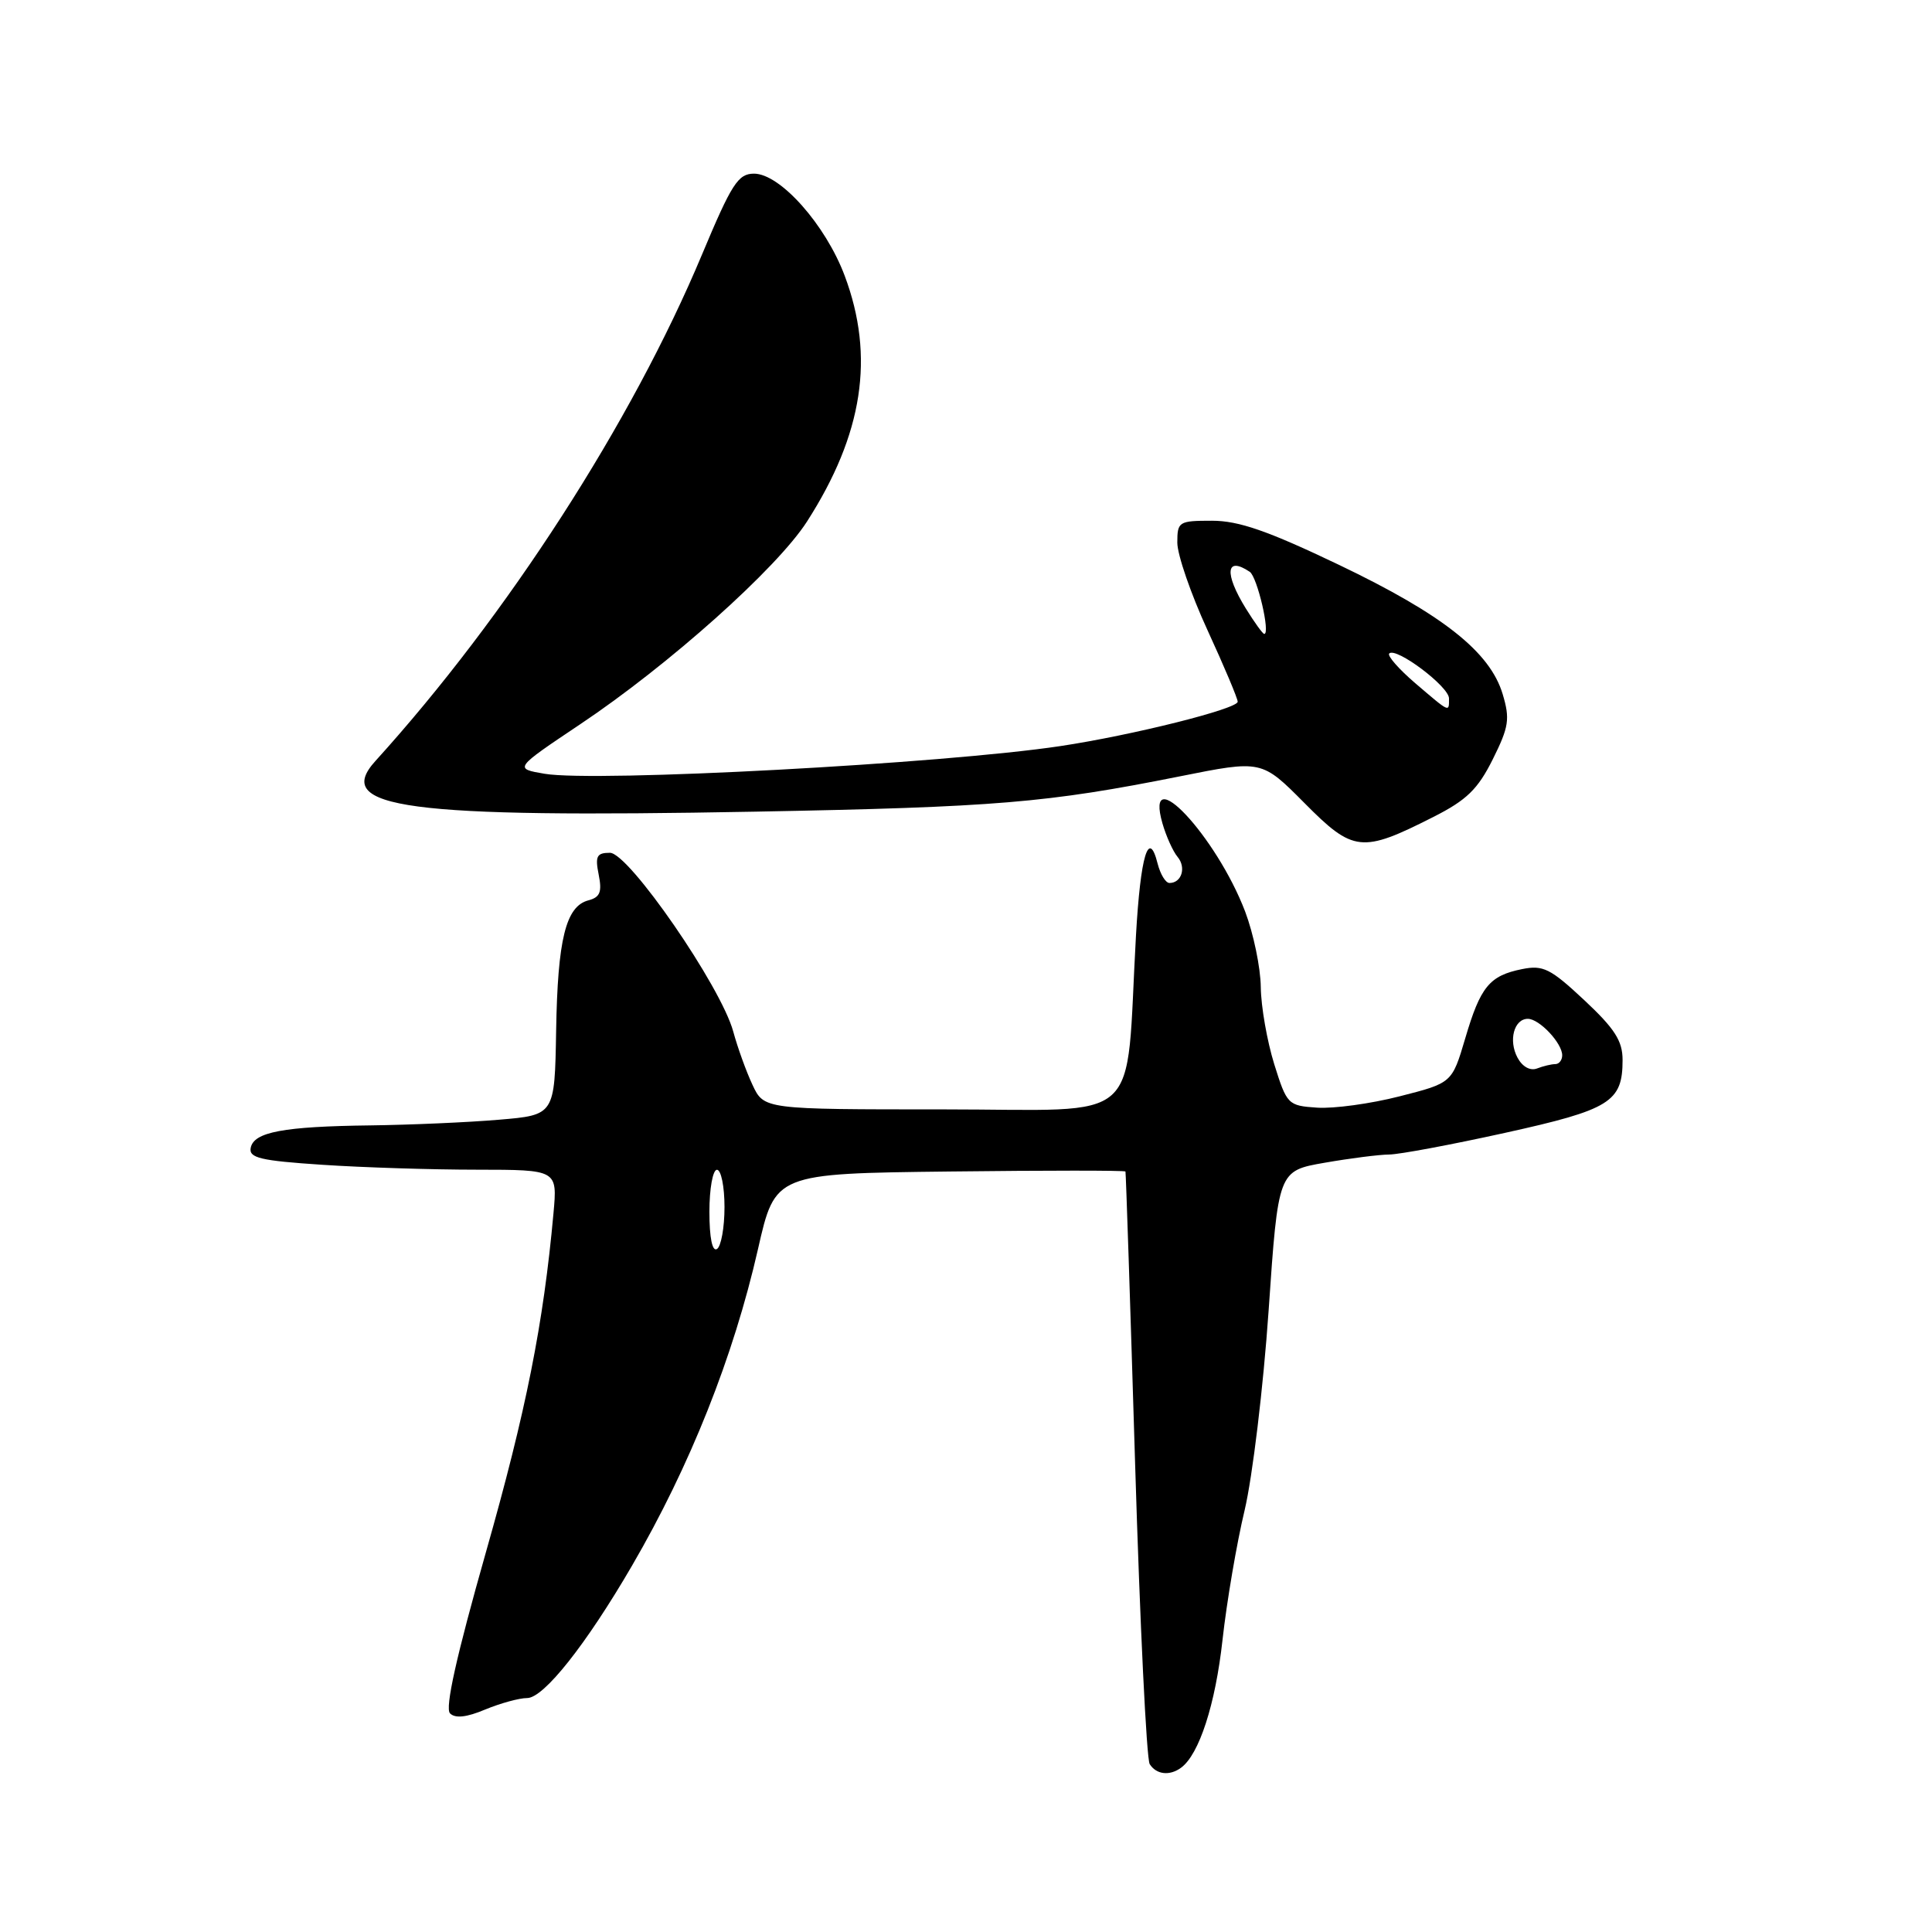 <?xml version="1.0" encoding="UTF-8" standalone="no"?>
<!DOCTYPE svg PUBLIC "-//W3C//DTD SVG 1.1//EN" "http://www.w3.org/Graphics/SVG/1.1/DTD/svg11.dtd" >
<svg xmlns="http://www.w3.org/2000/svg" xmlns:xlink="http://www.w3.org/1999/xlink" version="1.1" viewBox="0 0 256 256">
 <g >
 <path fill="currentColor"
d=" M 156.50 234.23 C 158.90 232.47 161.05 225.83 161.99 217.29 C 162.55 212.23 163.87 204.49 164.92 200.11 C 165.96 195.72 167.40 183.80 168.10 173.63 C 169.37 155.14 169.37 155.14 175.52 154.07 C 178.90 153.48 182.75 152.99 184.08 152.98 C 185.41 152.97 192.31 151.68 199.42 150.11 C 213.37 147.03 215.00 146.02 215.00 140.45 C 215.00 137.92 213.96 136.30 209.93 132.53 C 205.45 128.34 204.48 127.85 201.69 128.41 C 197.36 129.28 196.17 130.73 194.15 137.59 C 192.40 143.50 192.40 143.50 185.45 145.27 C 181.63 146.25 176.71 146.92 174.53 146.77 C 170.66 146.51 170.52 146.37 168.84 141.00 C 167.90 137.97 167.09 133.38 167.06 130.79 C 167.03 128.20 166.09 123.70 164.99 120.79 C 161.18 110.80 151.58 100.55 154.03 109.10 C 154.52 110.80 155.42 112.81 156.04 113.55 C 157.21 114.96 156.57 117.00 154.96 117.00 C 154.45 117.00 153.75 115.84 153.39 114.43 C 152.21 109.73 151.12 113.37 150.52 124.00 C 149.08 149.56 151.92 147.00 125.03 147.00 C 101.23 147.00 101.23 147.00 99.71 143.75 C 98.87 141.96 97.73 138.79 97.16 136.69 C 95.54 130.72 83.32 113.00 80.82 113.00 C 79.07 113.00 78.84 113.45 79.33 115.90 C 79.79 118.20 79.51 118.89 77.97 119.30 C 74.97 120.08 73.89 124.46 73.69 136.60 C 73.50 147.75 73.50 147.75 66.10 148.37 C 62.03 148.72 54.38 149.05 49.10 149.12 C 37.53 149.26 33.62 150.00 33.22 152.10 C 32.96 153.43 34.51 153.80 42.71 154.34 C 48.09 154.70 57.30 154.99 63.18 154.99 C 73.86 155.00 73.86 155.00 73.34 160.75 C 72.01 175.42 69.72 186.93 64.38 205.70 C 60.47 219.47 58.94 226.34 59.63 227.03 C 60.32 227.72 61.82 227.56 64.29 226.52 C 66.30 225.69 68.80 225.00 69.85 225.00 C 72.05 225.00 77.66 217.92 83.74 207.47 C 91.44 194.24 97.19 179.78 100.44 165.50 C 102.71 155.50 102.71 155.50 125.86 155.23 C 138.59 155.08 149.06 155.08 149.13 155.23 C 149.19 155.38 149.77 172.82 150.41 194.00 C 151.05 215.18 151.92 233.06 152.34 233.75 C 153.21 235.14 154.98 235.35 156.50 234.23 Z  M 189.93 108.25 C 194.34 106.02 195.82 104.58 197.80 100.61 C 199.94 96.31 200.10 95.27 199.11 91.97 C 197.43 86.37 191.16 81.42 177.43 74.85 C 168.00 70.34 164.15 69.00 160.60 69.00 C 156.19 69.00 156.00 69.12 156.00 71.90 C 156.00 73.50 157.80 78.72 160.00 83.50 C 162.20 88.28 164.00 92.55 164.00 92.98 C 164.00 93.93 150.02 97.43 140.50 98.86 C 124.94 101.20 78.93 103.67 72.17 102.53 C 68.11 101.84 68.11 101.84 76.86 95.98 C 88.62 88.12 102.95 75.31 106.93 69.11 C 114.36 57.53 115.94 47.26 111.93 36.55 C 109.40 29.79 103.37 23.00 99.90 23.01 C 97.80 23.02 96.95 24.34 93.01 33.75 C 83.71 55.97 67.20 81.58 49.74 100.84 C 44.05 107.11 53.80 108.41 100.00 107.55 C 132.04 106.95 138.70 106.39 156.34 102.87 C 167.18 100.70 167.18 100.70 172.84 106.40 C 179.32 112.94 180.44 113.06 189.93 108.25 Z  M 94.00 160.56 C 94.00 157.50 94.45 155.00 95.00 155.00 C 95.55 155.00 96.00 157.22 96.00 159.94 C 96.00 162.66 95.55 165.16 95.00 165.50 C 94.38 165.88 94.00 164.01 94.00 160.56 Z  M 201.08 140.15 C 199.85 137.86 200.62 135.00 202.45 135.00 C 203.97 135.00 207.00 138.22 207.00 139.83 C 207.00 140.47 206.59 141.00 206.08 141.00 C 205.58 141.00 204.49 141.26 203.66 141.58 C 202.76 141.92 201.72 141.35 201.08 140.15 Z  M 187.52 90.52 C 185.34 88.65 183.79 86.88 184.08 86.59 C 184.97 85.69 192.00 90.97 192.00 92.54 C 192.00 94.42 192.17 94.49 187.52 90.52 Z  M 165.08 80.63 C 162.19 75.95 162.43 73.64 165.60 75.77 C 166.59 76.43 168.36 84.00 167.52 84.00 C 167.32 84.00 166.23 82.48 165.08 80.63 Z "/>
</g>
</svg>